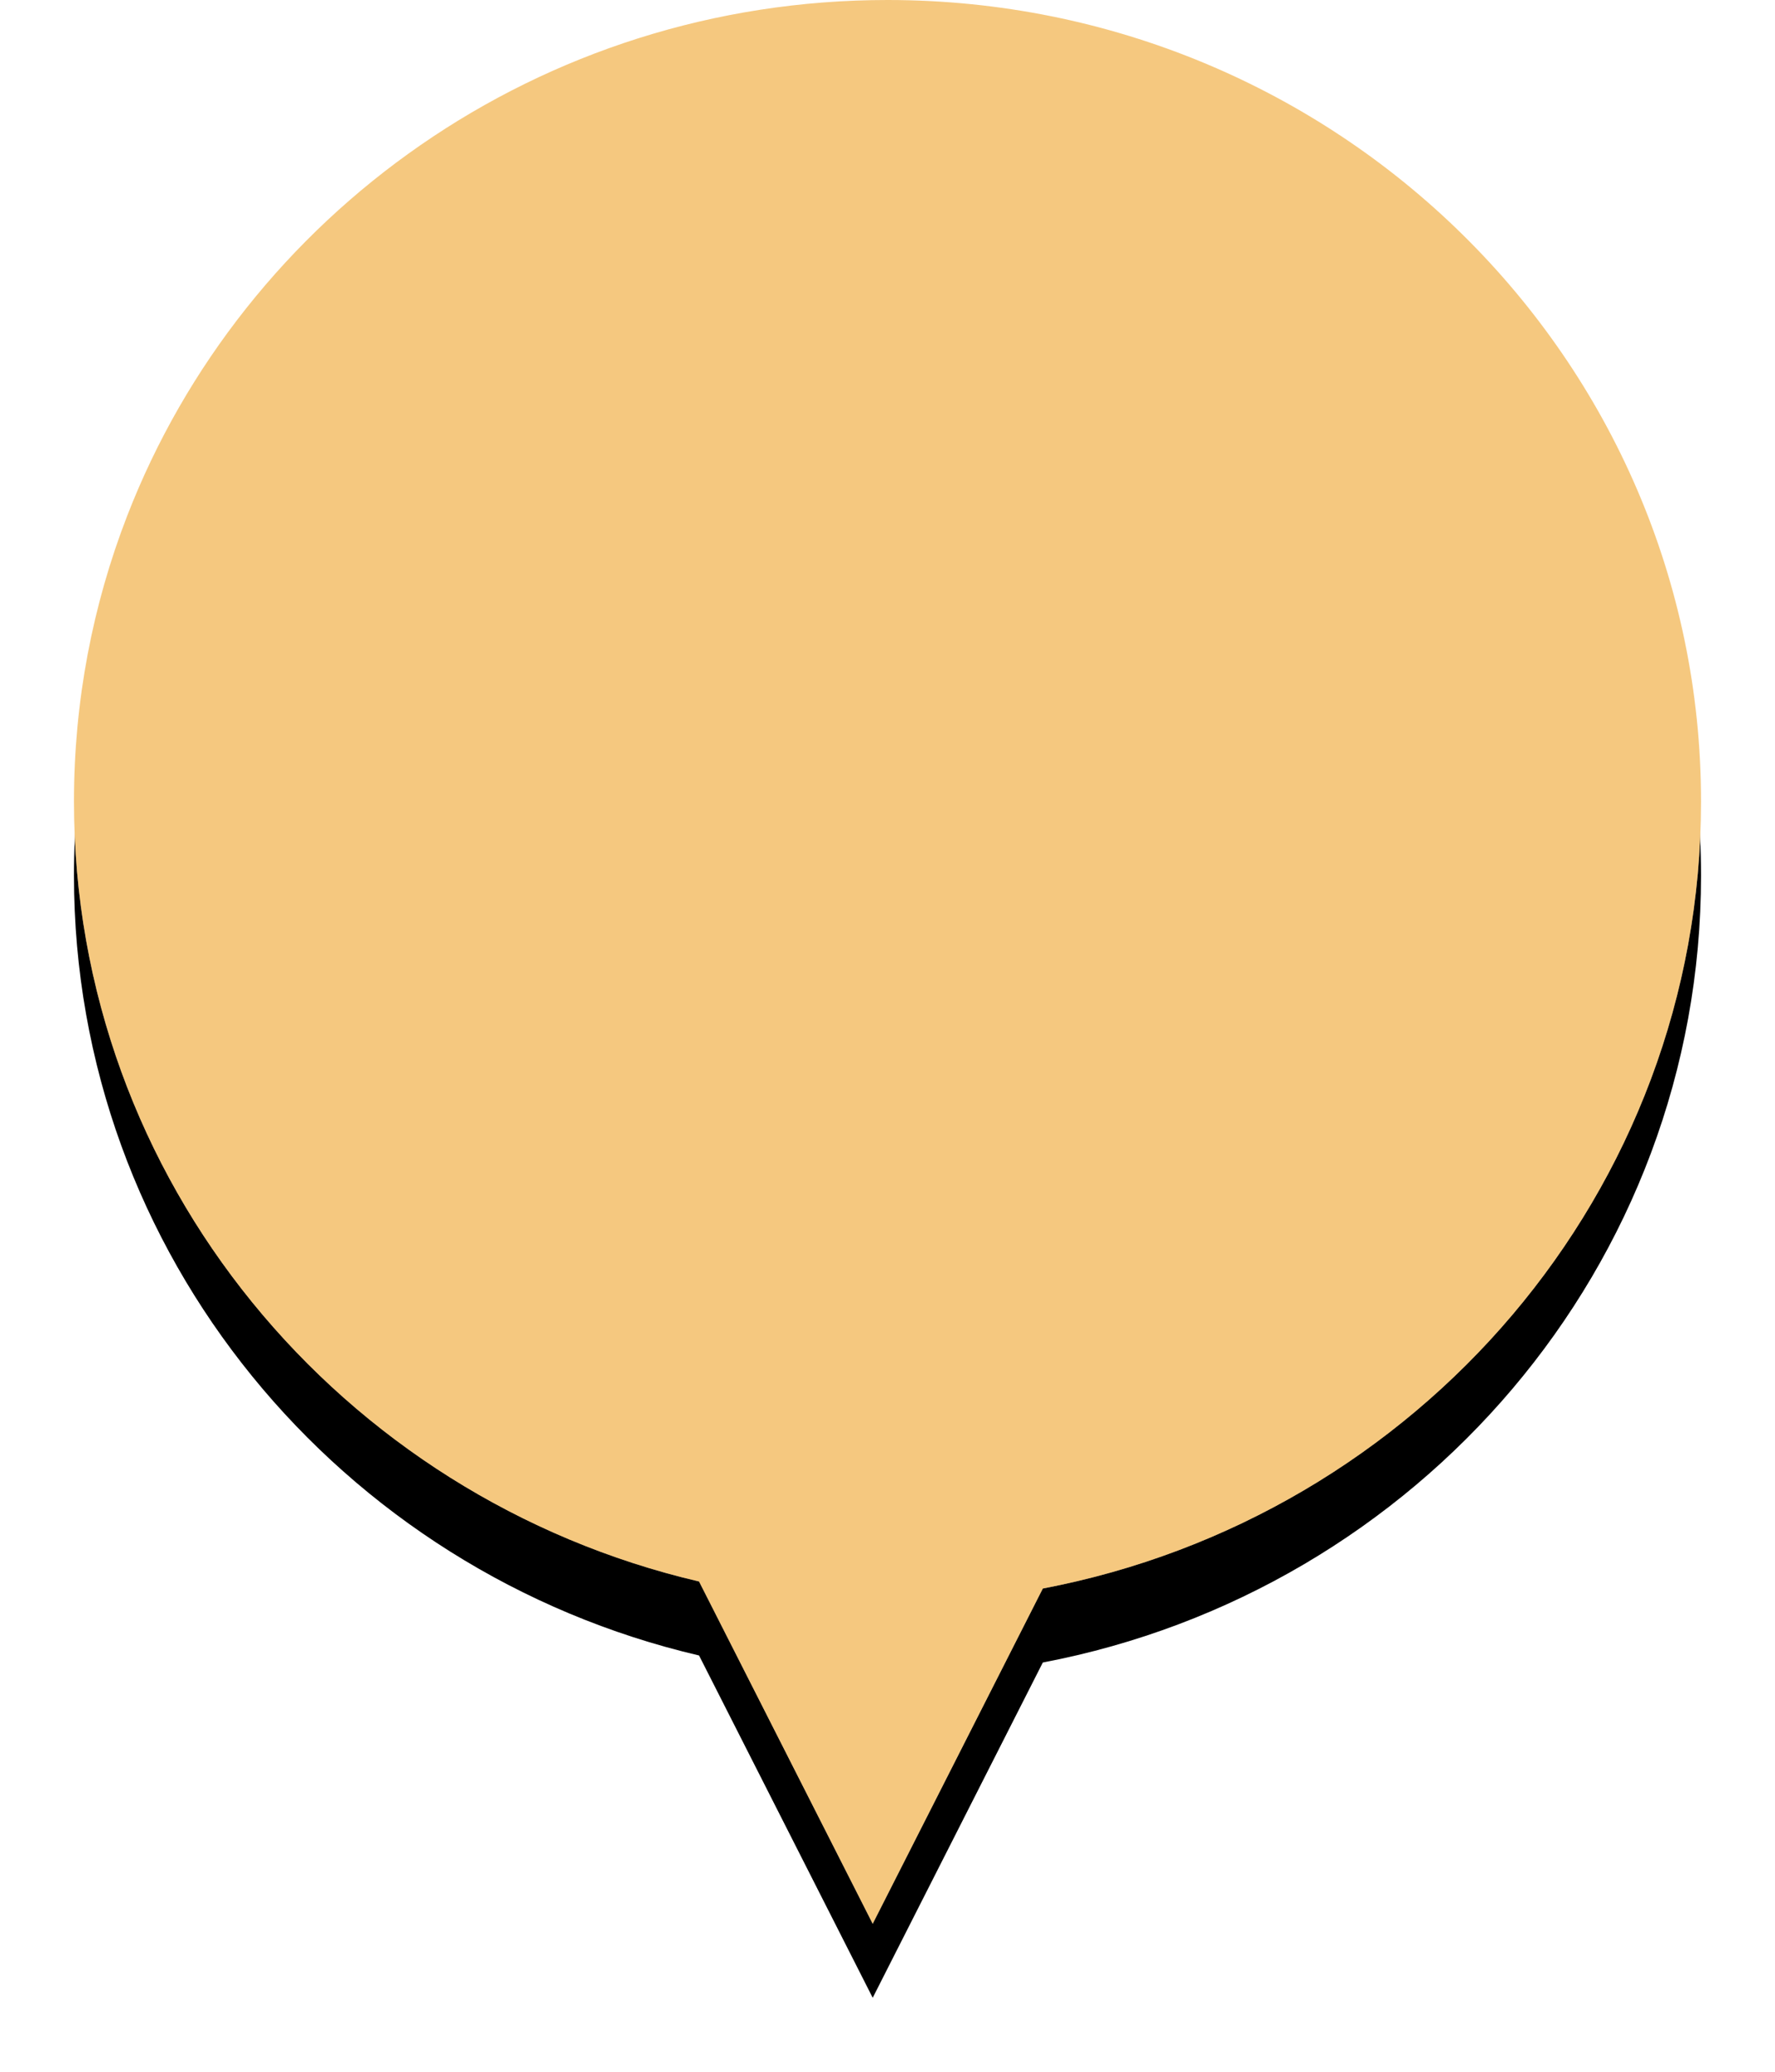 <svg xmlns="http://www.w3.org/2000/svg" xmlns:xlink="http://www.w3.org/1999/xlink" width="24" height="28" version="1.1" viewBox="0 0 24 28"><title>pin-9-off@1.5x</title><desc>Created with Sketch.</desc><defs><path id="path-1" d="M8.452,21.374 L10.8,26 L13.1,21.469 C18.171,20.504 22,16.109 22,10.833 C22,4.85 17.075,0 11,0 C6.304,0 2.296,2.898 0.718,6.976 C0.254,8.175 0,9.475 0,10.833 C0,15.952 3.605,20.242 8.452,21.374 Z"/><filter id="filter-2" width="118.2%" height="115.4%" x="-9.1%" y="-3.8%" filterUnits="objectBoundingBox"><feOffset dx="0" dy="1" in="SourceAlpha" result="shadowOffsetOuter1"/><feGaussianBlur in="shadowOffsetOuter1" result="shadowBlurOuter1" stdDeviation=".5"/><feColorMatrix in="shadowBlurOuter1" type="matrix" values="0 0 0 0 0 0 0 0 0 0 0 0 0 0 0 0 0 0 0.15 0"/></filter></defs><g id="01-Design:-Flow-and-UI" fill="none" fill-rule="evenodd" stroke="none" stroke-width="1"><g id="01.02-(Low-Severity-DTC,-Low-Battery)-Copy-3" transform="translate(-52, -447)"><g id="pin-9-off" transform="translate(53, 447)"><g id="Group-27"><g id="Combined-Shape-Copy-29"><use fill="#000" fill-opacity="1" filter="url(#filter-2)" xlink:href="#path-1"/><use fill="#FFF" fill-rule="evenodd" xlink:href="#path-1"/></g><path id="Combined-Shape-Copy-41" fill="#ED9300" fill-opacity=".5" d="M8.452,21.374 L10.8,26 L13.1,21.469 C18.171,20.504 22,16.109 22,10.833 C22,4.85 17.075,0 11,0 C6.304,0 2.296,2.898 0.718,6.976 C0.254,8.175 0,9.475 0,10.833 C0,15.952 3.605,20.242 8.452,21.374 Z"/></g></g></g></g></svg>